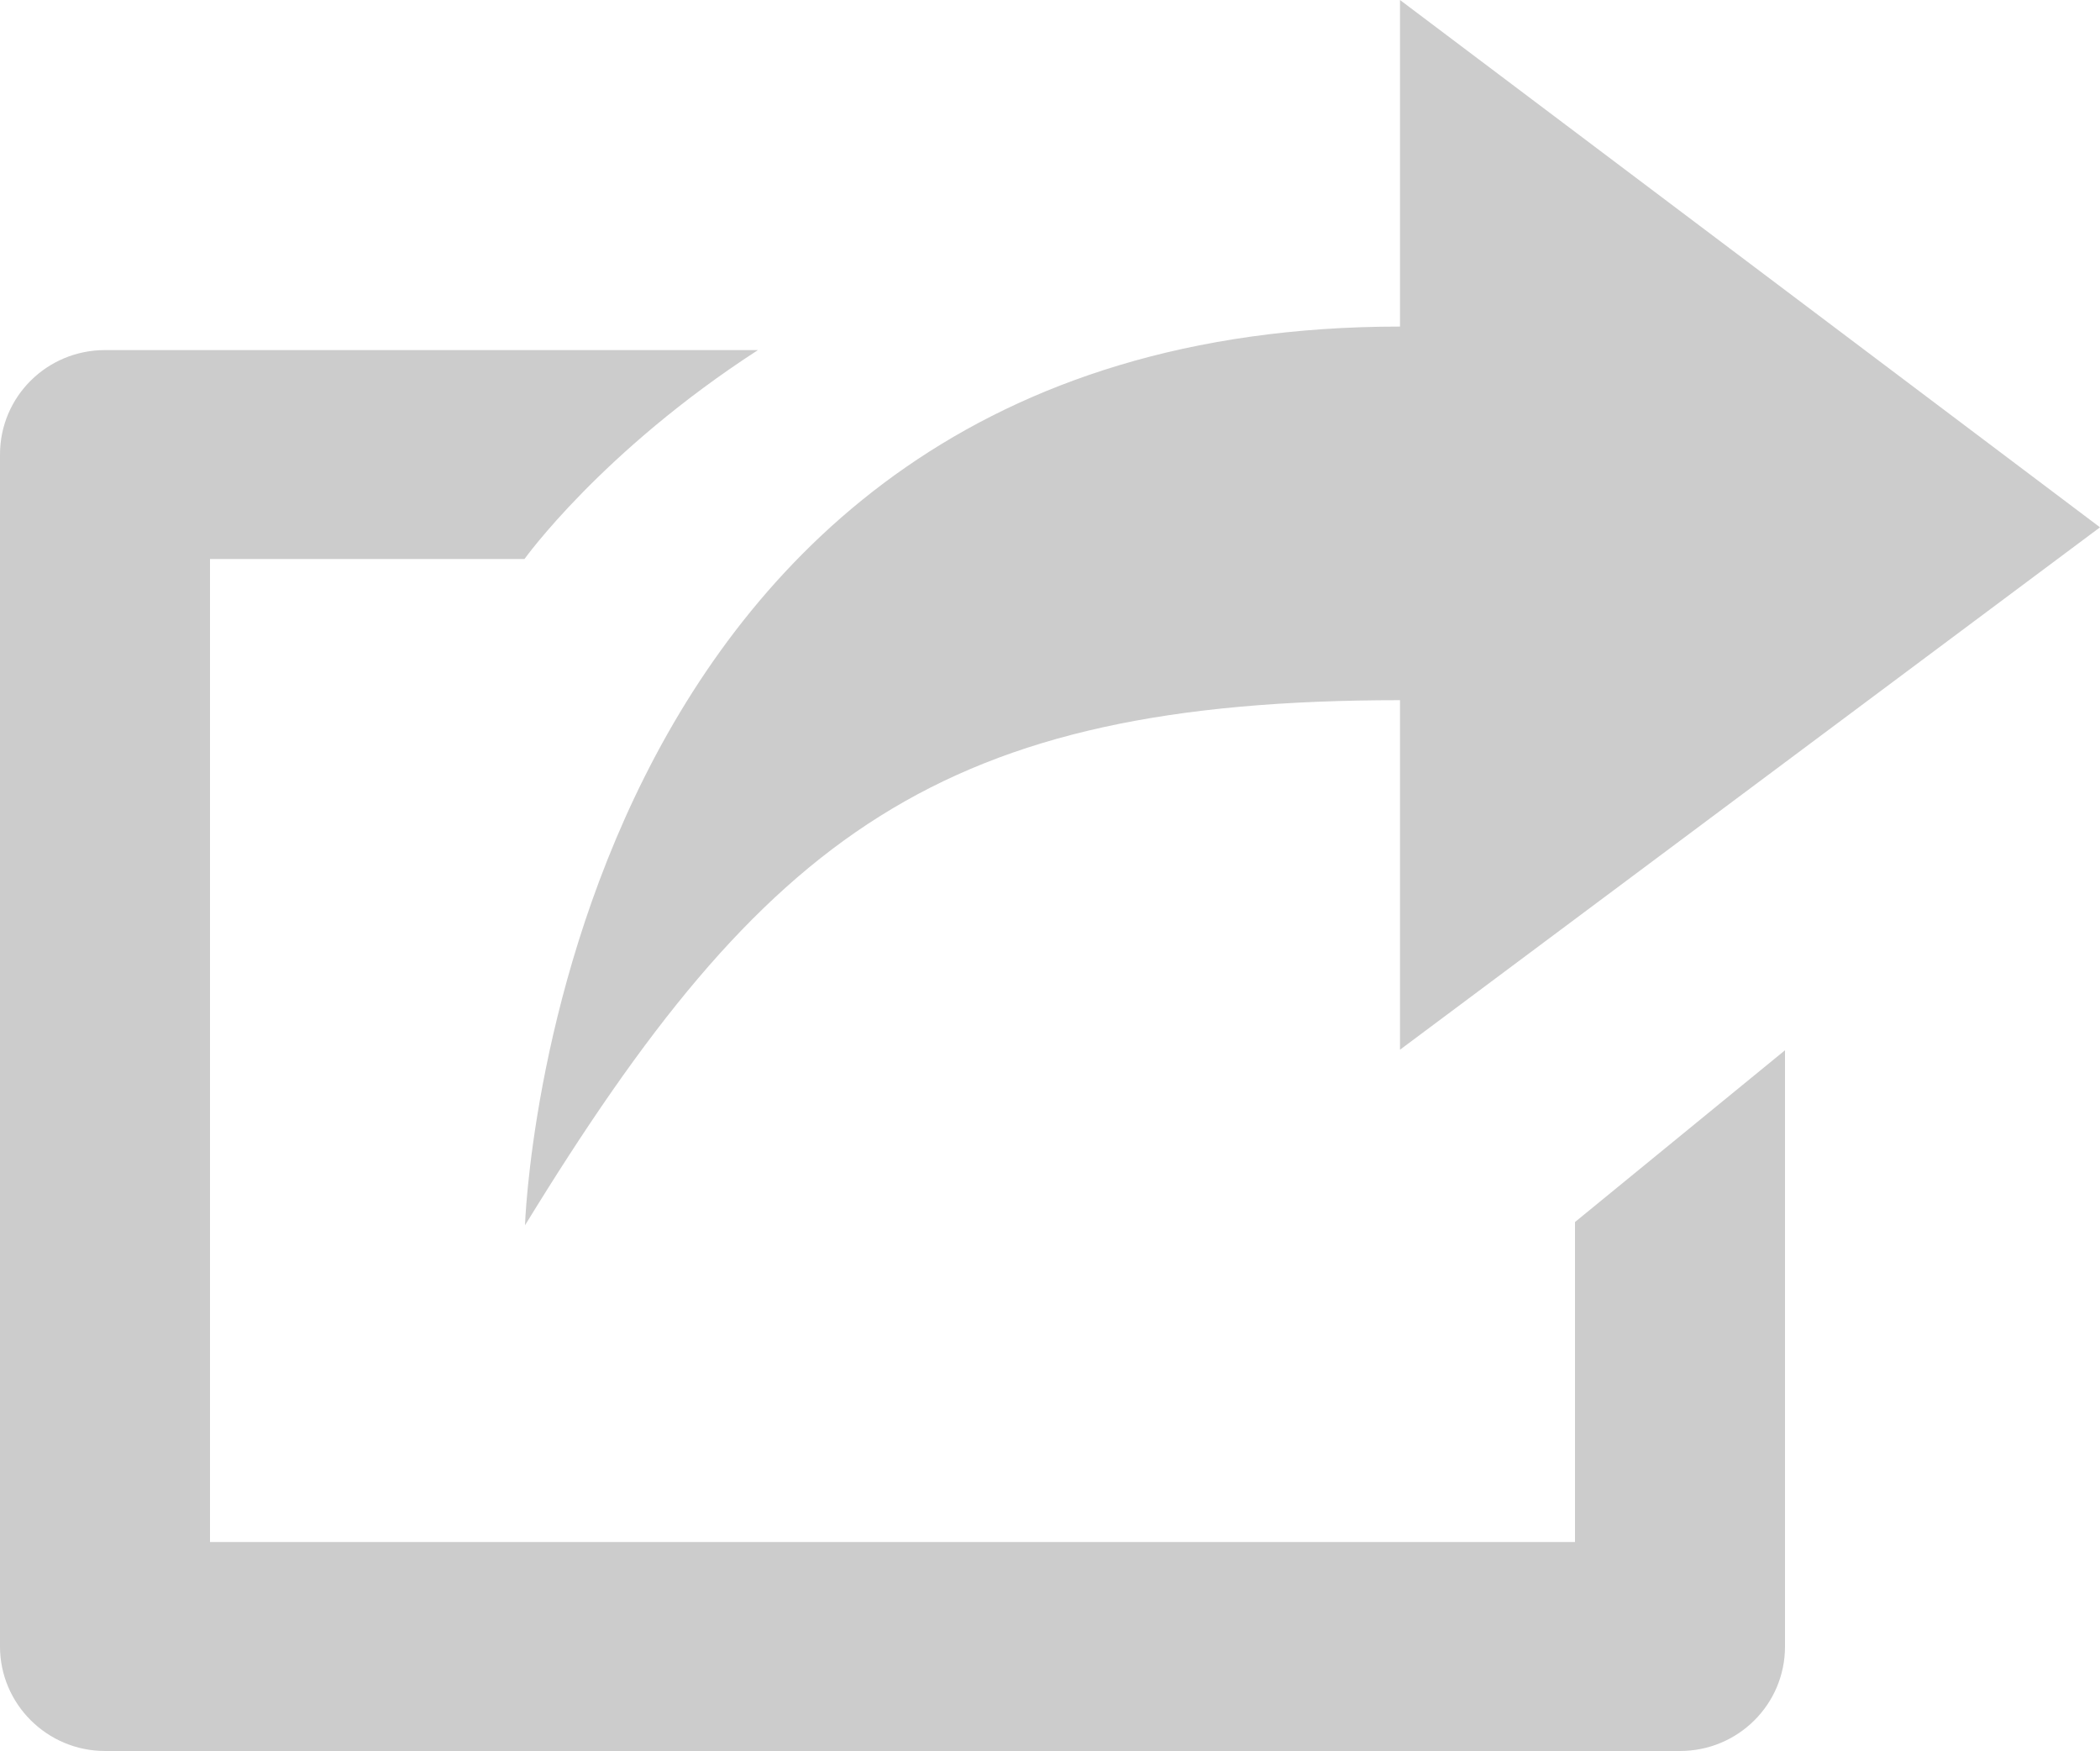 <!-- Generator: Adobe Illustrator 17.1.0, SVG Export Plug-In  -->
<svg version="1.1"
	 xmlns="http://www.w3.org/2000/svg" xmlns:xlink="http://www.w3.org/1999/xlink" xmlns:a="http://ns.adobe.com/AdobeSVGViewerExtensions/3.0/"
	 x="0px" y="0px" width="384px" height="320.1px" viewBox="0 0 384 320.1" enable-background="new 0 0 384 320.1"
	 xml:space="preserve">
<defs>
</defs>
<g>
	<path fill="#CCCCCC" d="M288,281.9H38.4V102.2h57.5c0,0,14.1-19.7,42.7-38.2H19.2C8.6,64,0,72.5,0,83.1V301
		c0,10.5,8.6,19.1,19.2,19.1h288c10.6,0,19.2-8.5,19.2-19.1V192L288,223.4V281.9z M256,128v63.9l128-95.5L256,0v59.7
		C101.2,59.7,96,224,96,224C139.8,152.5,172,128,256,128z"/>
</g>
</svg>
